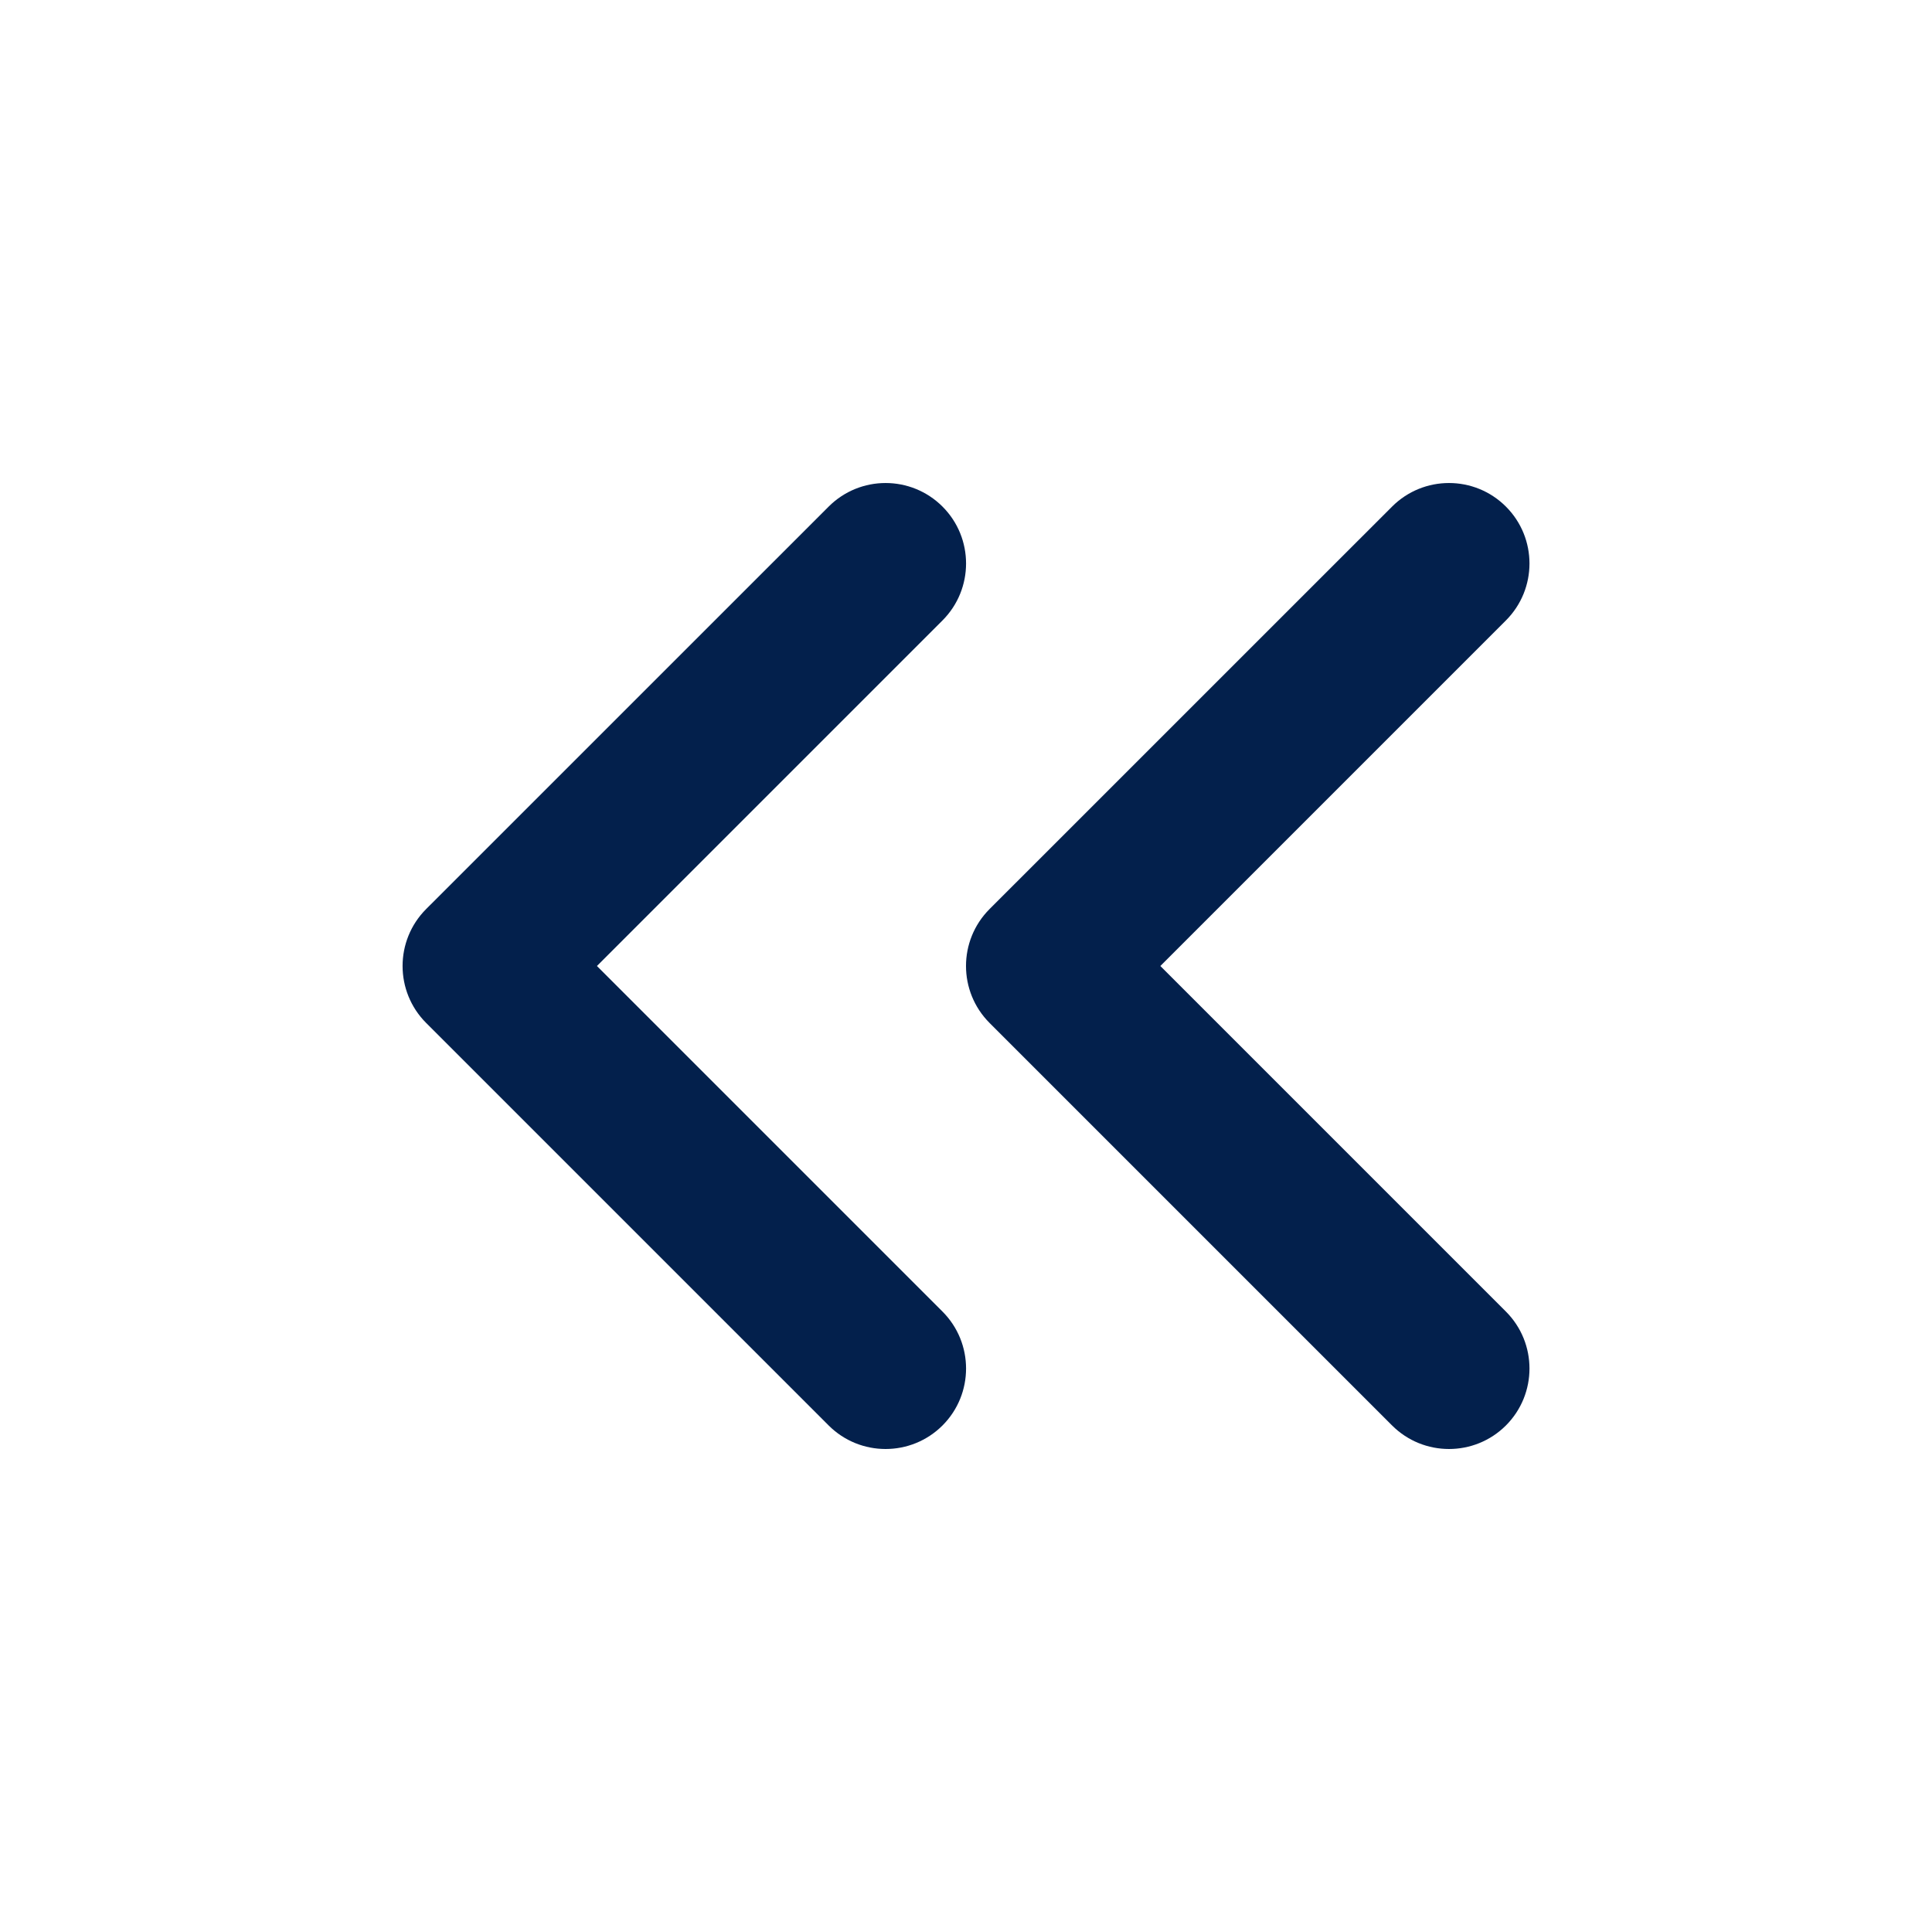 <svg width="32" height="32" viewBox="0 0 32 32" fill="none" xmlns="http://www.w3.org/2000/svg">
<path fill-rule="evenodd" clip-rule="evenodd" d="M15.611 8.391C16.131 8.911 16.131 9.755 15.611 10.276L9.887 16L15.611 21.724C16.131 22.245 16.131 23.089 15.611 23.61C15.09 24.13 14.246 24.13 13.725 23.61L7.058 16.943C6.538 16.422 6.538 15.578 7.058 15.057L13.725 8.391C14.246 7.87 15.09 7.87 15.611 8.391Z" fill="#03204C"/>
<path fill-rule="evenodd" clip-rule="evenodd" d="M24.943 8.391C25.463 8.911 25.463 9.755 24.943 10.276L19.219 16L24.943 21.724C25.463 22.245 25.463 23.089 24.943 23.61C24.422 24.13 23.578 24.13 23.057 23.61L16.39 16.943C15.87 16.422 15.87 15.578 16.39 15.057L23.057 8.391C23.578 7.87 24.422 7.87 24.943 8.391Z" fill="#03204C"/>
</svg>
